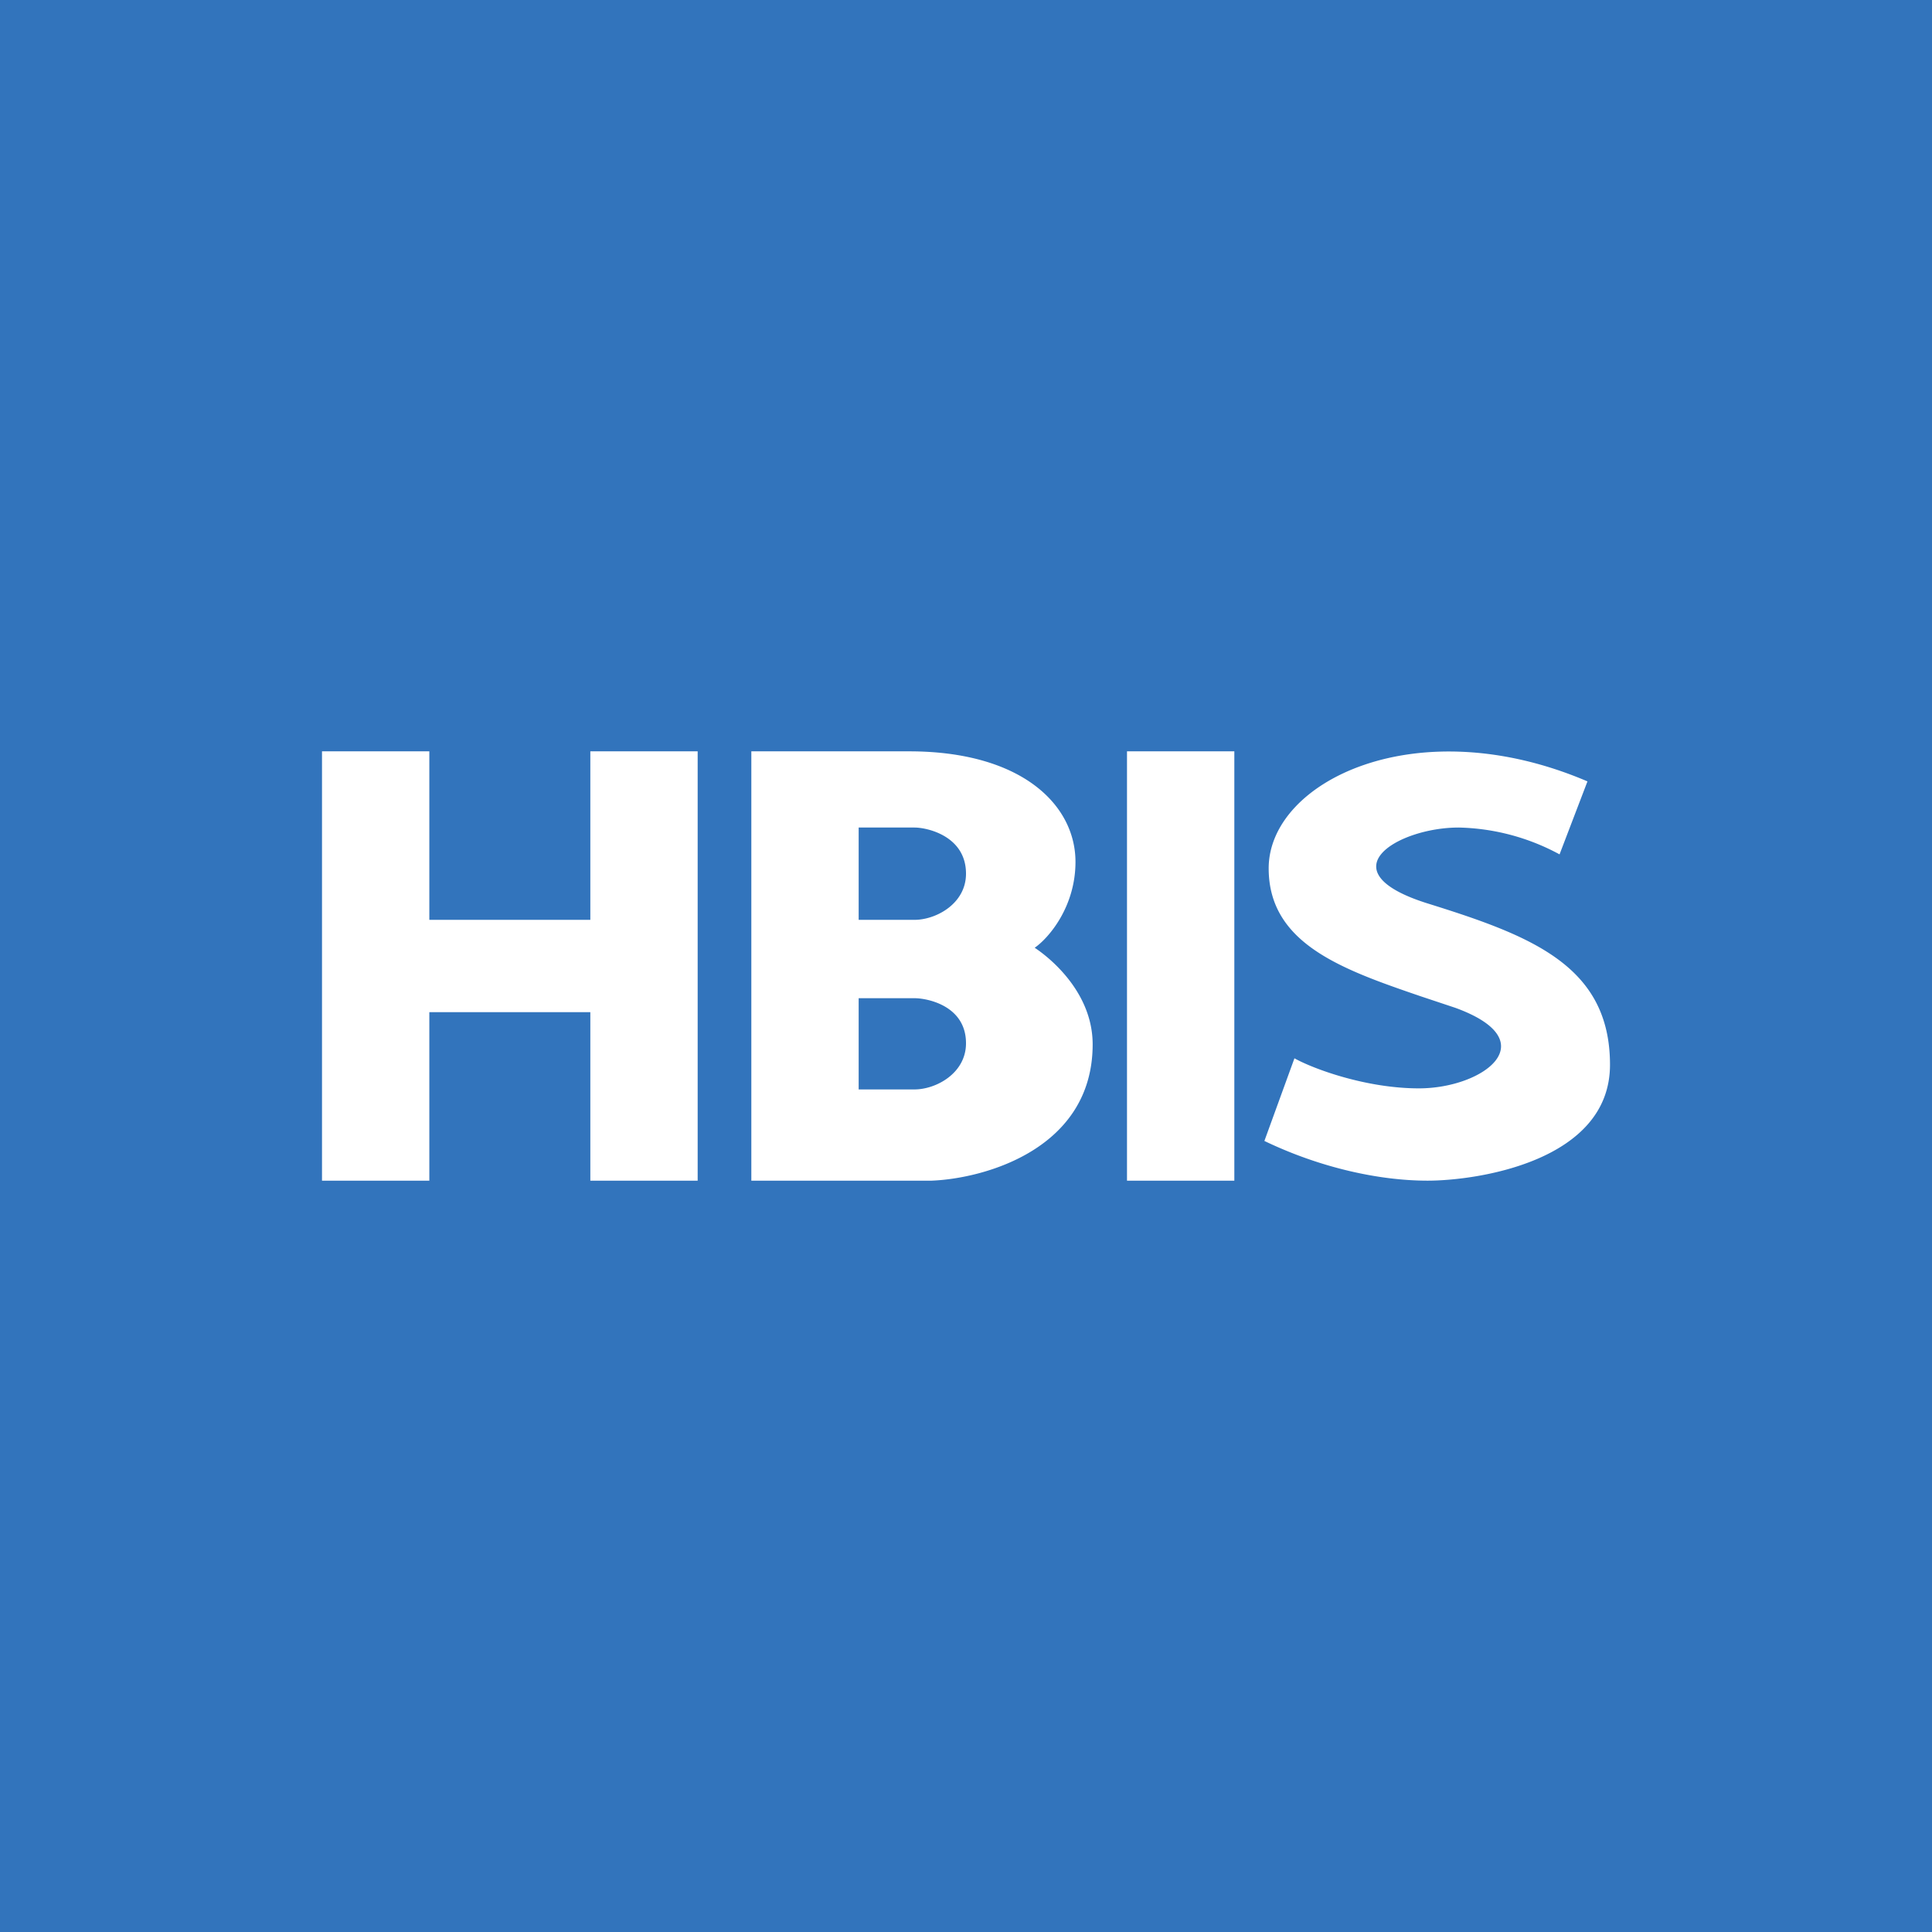 <!-- by TradingView --><svg width="18" height="18" viewBox="0 0 18 18" xmlns="http://www.w3.org/2000/svg"><path fill="#3274BC" d="M0 0h18v18H0z"/><path d="m11.78 10.63.28-.77c.18.1.67.28 1.16.28.6 0 1.19-.44.34-.75l-.33-.11c-.73-.25-1.41-.49-1.41-1.19 0-.81 1.38-1.49 2.97-.81l-.26.68a2.06 2.06 0 0 0-.94-.25c-.57 0-1.25.41-.28.71.96.3 1.69.58 1.69 1.5 0 .9-1.24 1.08-1.7 1.08-.45 0-1-.12-1.52-.37ZM3 7v4h1V9.43h1.5V11h1V7h-1v1.57H4V7H3Zm4 4V7h1.47c1.05 0 1.55.5 1.55 1.03 0 .42-.25.71-.38.8.18.12.54.44.54.9 0 .97-1 1.25-1.5 1.27H7Zm1-3.29v.86h.52c.2 0 .48-.15.48-.43 0-.35-.36-.43-.48-.43H8ZM8 9.3v.85h.52c.2 0 .48-.15.48-.43 0-.35-.36-.42-.48-.42H8ZM10.5 7h1v4h-1V7Z" fill="#fff"/></svg>